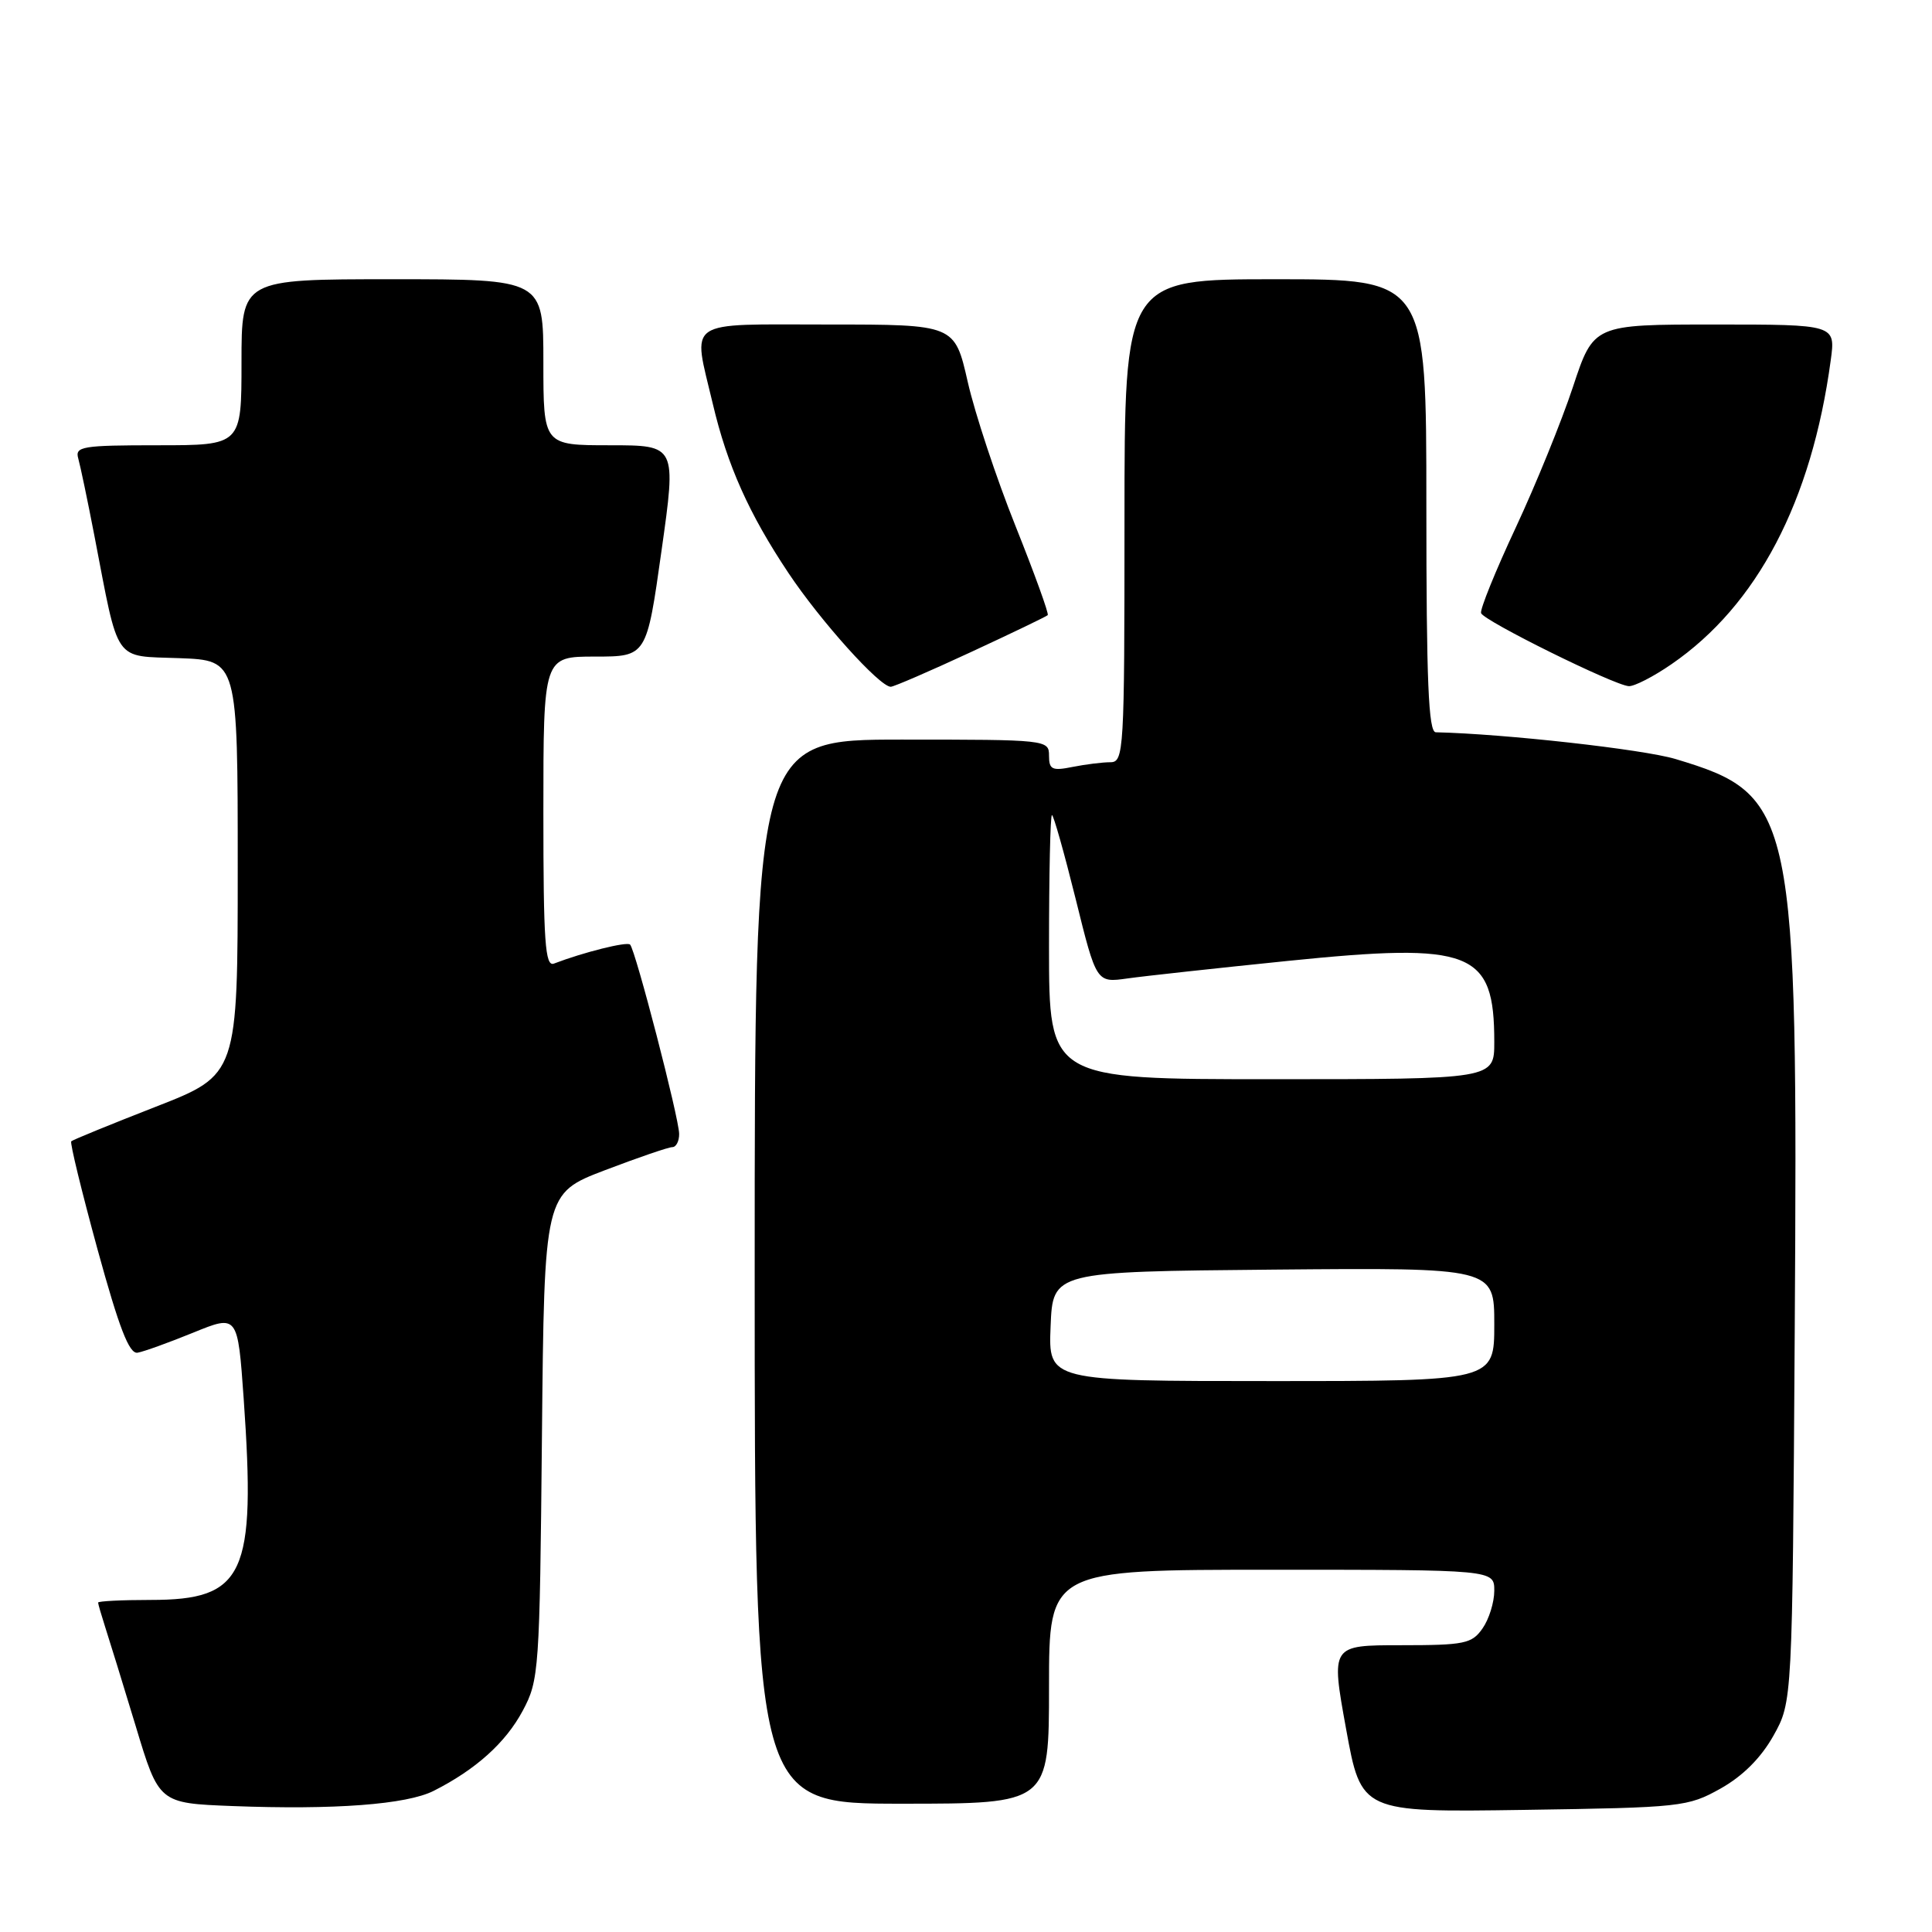 <?xml version="1.0" encoding="UTF-8" standalone="no"?>
<!DOCTYPE svg PUBLIC "-//W3C//DTD SVG 1.1//EN" "http://www.w3.org/Graphics/SVG/1.1/DTD/svg11.dtd" >
<svg xmlns="http://www.w3.org/2000/svg" xmlns:xlink="http://www.w3.org/1999/xlink" version="1.1" viewBox="0 0 256 256">
 <g >
 <path fill="currentColor"
d=" M 57.46 237.30 C 63.04 234.48 67.00 230.92 69.26 226.69 C 71.43 222.64 71.51 221.43 71.81 190.31 C 72.12 158.13 72.12 158.13 80.15 155.06 C 84.56 153.38 88.58 152.00 89.09 152.00 C 89.59 152.00 90.00 151.21 89.99 150.25 C 89.99 148.20 84.20 125.87 83.49 125.16 C 83.07 124.74 77.34 126.17 73.40 127.68 C 72.23 128.13 72.00 124.83 72.00 107.61 C 72.00 87.00 72.00 87.00 78.84 87.00 C 85.68 87.00 85.68 87.00 87.65 73.00 C 89.63 59.00 89.63 59.00 80.81 59.00 C 72.00 59.00 72.00 59.00 72.00 48.00 C 72.00 37.00 72.00 37.00 52.00 37.00 C 32.00 37.00 32.00 37.00 32.00 48.00 C 32.00 59.00 32.00 59.00 20.93 59.00 C 10.87 59.00 9.91 59.16 10.37 60.75 C 10.64 61.71 11.61 66.33 12.51 71.00 C 15.81 88.11 14.95 86.88 23.78 87.21 C 31.50 87.50 31.50 87.50 31.50 114.95 C 31.50 142.41 31.50 142.41 20.64 146.65 C 14.67 148.98 9.63 151.04 9.44 151.23 C 9.25 151.42 10.82 157.86 12.92 165.54 C 15.79 175.99 17.12 179.43 18.23 179.24 C 19.05 179.10 22.37 177.90 25.61 176.58 C 31.50 174.18 31.50 174.18 32.29 185.34 C 33.93 208.72 32.41 212.00 19.94 212.00 C 16.12 212.00 13.00 212.16 13.00 212.35 C 13.00 212.54 13.43 214.01 13.94 215.60 C 14.46 217.20 16.28 223.10 17.98 228.71 C 21.06 238.93 21.06 238.93 30.78 239.31 C 44.30 239.83 53.87 239.11 57.46 237.30 Z  M 227.99 236.99 C 230.94 235.33 233.33 232.94 234.99 229.99 C 237.50 225.50 237.50 225.50 237.81 176.50 C 238.25 107.38 237.82 105.32 222.00 100.57 C 217.72 99.29 199.39 97.24 190.25 97.03 C 189.28 97.01 189.00 90.32 189.00 67.00 C 189.00 37.00 189.00 37.00 169.00 37.00 C 149.00 37.00 149.00 37.00 149.00 69.00 C 149.00 99.62 148.92 101.00 147.12 101.00 C 146.09 101.00 143.84 101.28 142.13 101.62 C 139.41 102.17 139.00 101.97 139.00 100.13 C 139.00 98.03 138.72 98.00 119.50 98.00 C 100.00 98.00 100.00 98.00 100.00 168.50 C 100.00 239.00 100.00 239.00 119.50 239.00 C 139.00 239.00 139.00 239.00 139.00 223.50 C 139.00 208.00 139.00 208.00 168.50 208.00 C 198.00 208.00 198.00 208.00 198.00 210.78 C 198.00 212.31 197.30 214.56 196.44 215.78 C 195.03 217.80 194.06 218.00 185.62 218.00 C 176.35 218.00 176.35 218.00 178.36 229.07 C 180.37 240.14 180.37 240.14 201.94 239.82 C 222.82 239.51 223.64 239.42 227.99 236.99 Z  M 128.62 86.42 C 134.06 83.90 138.65 81.69 138.83 81.51 C 139.01 81.33 137.08 76.01 134.56 69.70 C 132.03 63.38 129.18 54.79 128.23 50.60 C 126.50 43.00 126.50 43.00 109.75 43.00 C 90.50 43.00 91.76 42.13 94.45 53.51 C 96.37 61.67 99.25 68.10 104.47 75.92 C 108.70 82.27 116.55 91.00 118.03 91.00 C 118.43 91.00 123.19 88.94 128.62 86.42 Z  M 221.48 88.01 C 232.84 80.20 240.05 66.45 242.58 47.75 C 243.23 43.00 243.23 43.00 227.20 43.00 C 211.16 43.00 211.16 43.00 208.43 51.25 C 206.93 55.79 203.51 64.20 200.83 69.94 C 198.15 75.67 196.09 80.76 196.25 81.24 C 196.59 82.26 213.85 90.79 215.82 90.92 C 216.55 90.96 219.09 89.66 221.48 88.01 Z  M 139.21 175.75 C 139.50 168.50 139.50 168.50 168.75 168.23 C 198.00 167.97 198.00 167.97 198.00 175.48 C 198.00 183.00 198.00 183.00 168.46 183.00 C 138.91 183.00 138.91 183.00 139.21 175.75 Z  M 139.00 125.50 C 139.00 115.88 139.17 108.00 139.39 108.00 C 139.60 108.00 141.01 113.00 142.53 119.11 C 145.28 130.23 145.28 130.23 149.39 129.65 C 151.65 129.33 161.19 128.29 170.60 127.33 C 195.07 124.84 198.00 125.99 198.00 138.07 C 198.00 143.00 198.00 143.00 168.50 143.00 C 139.00 143.00 139.00 143.00 139.00 125.50 Z "/>
</g>
</svg>